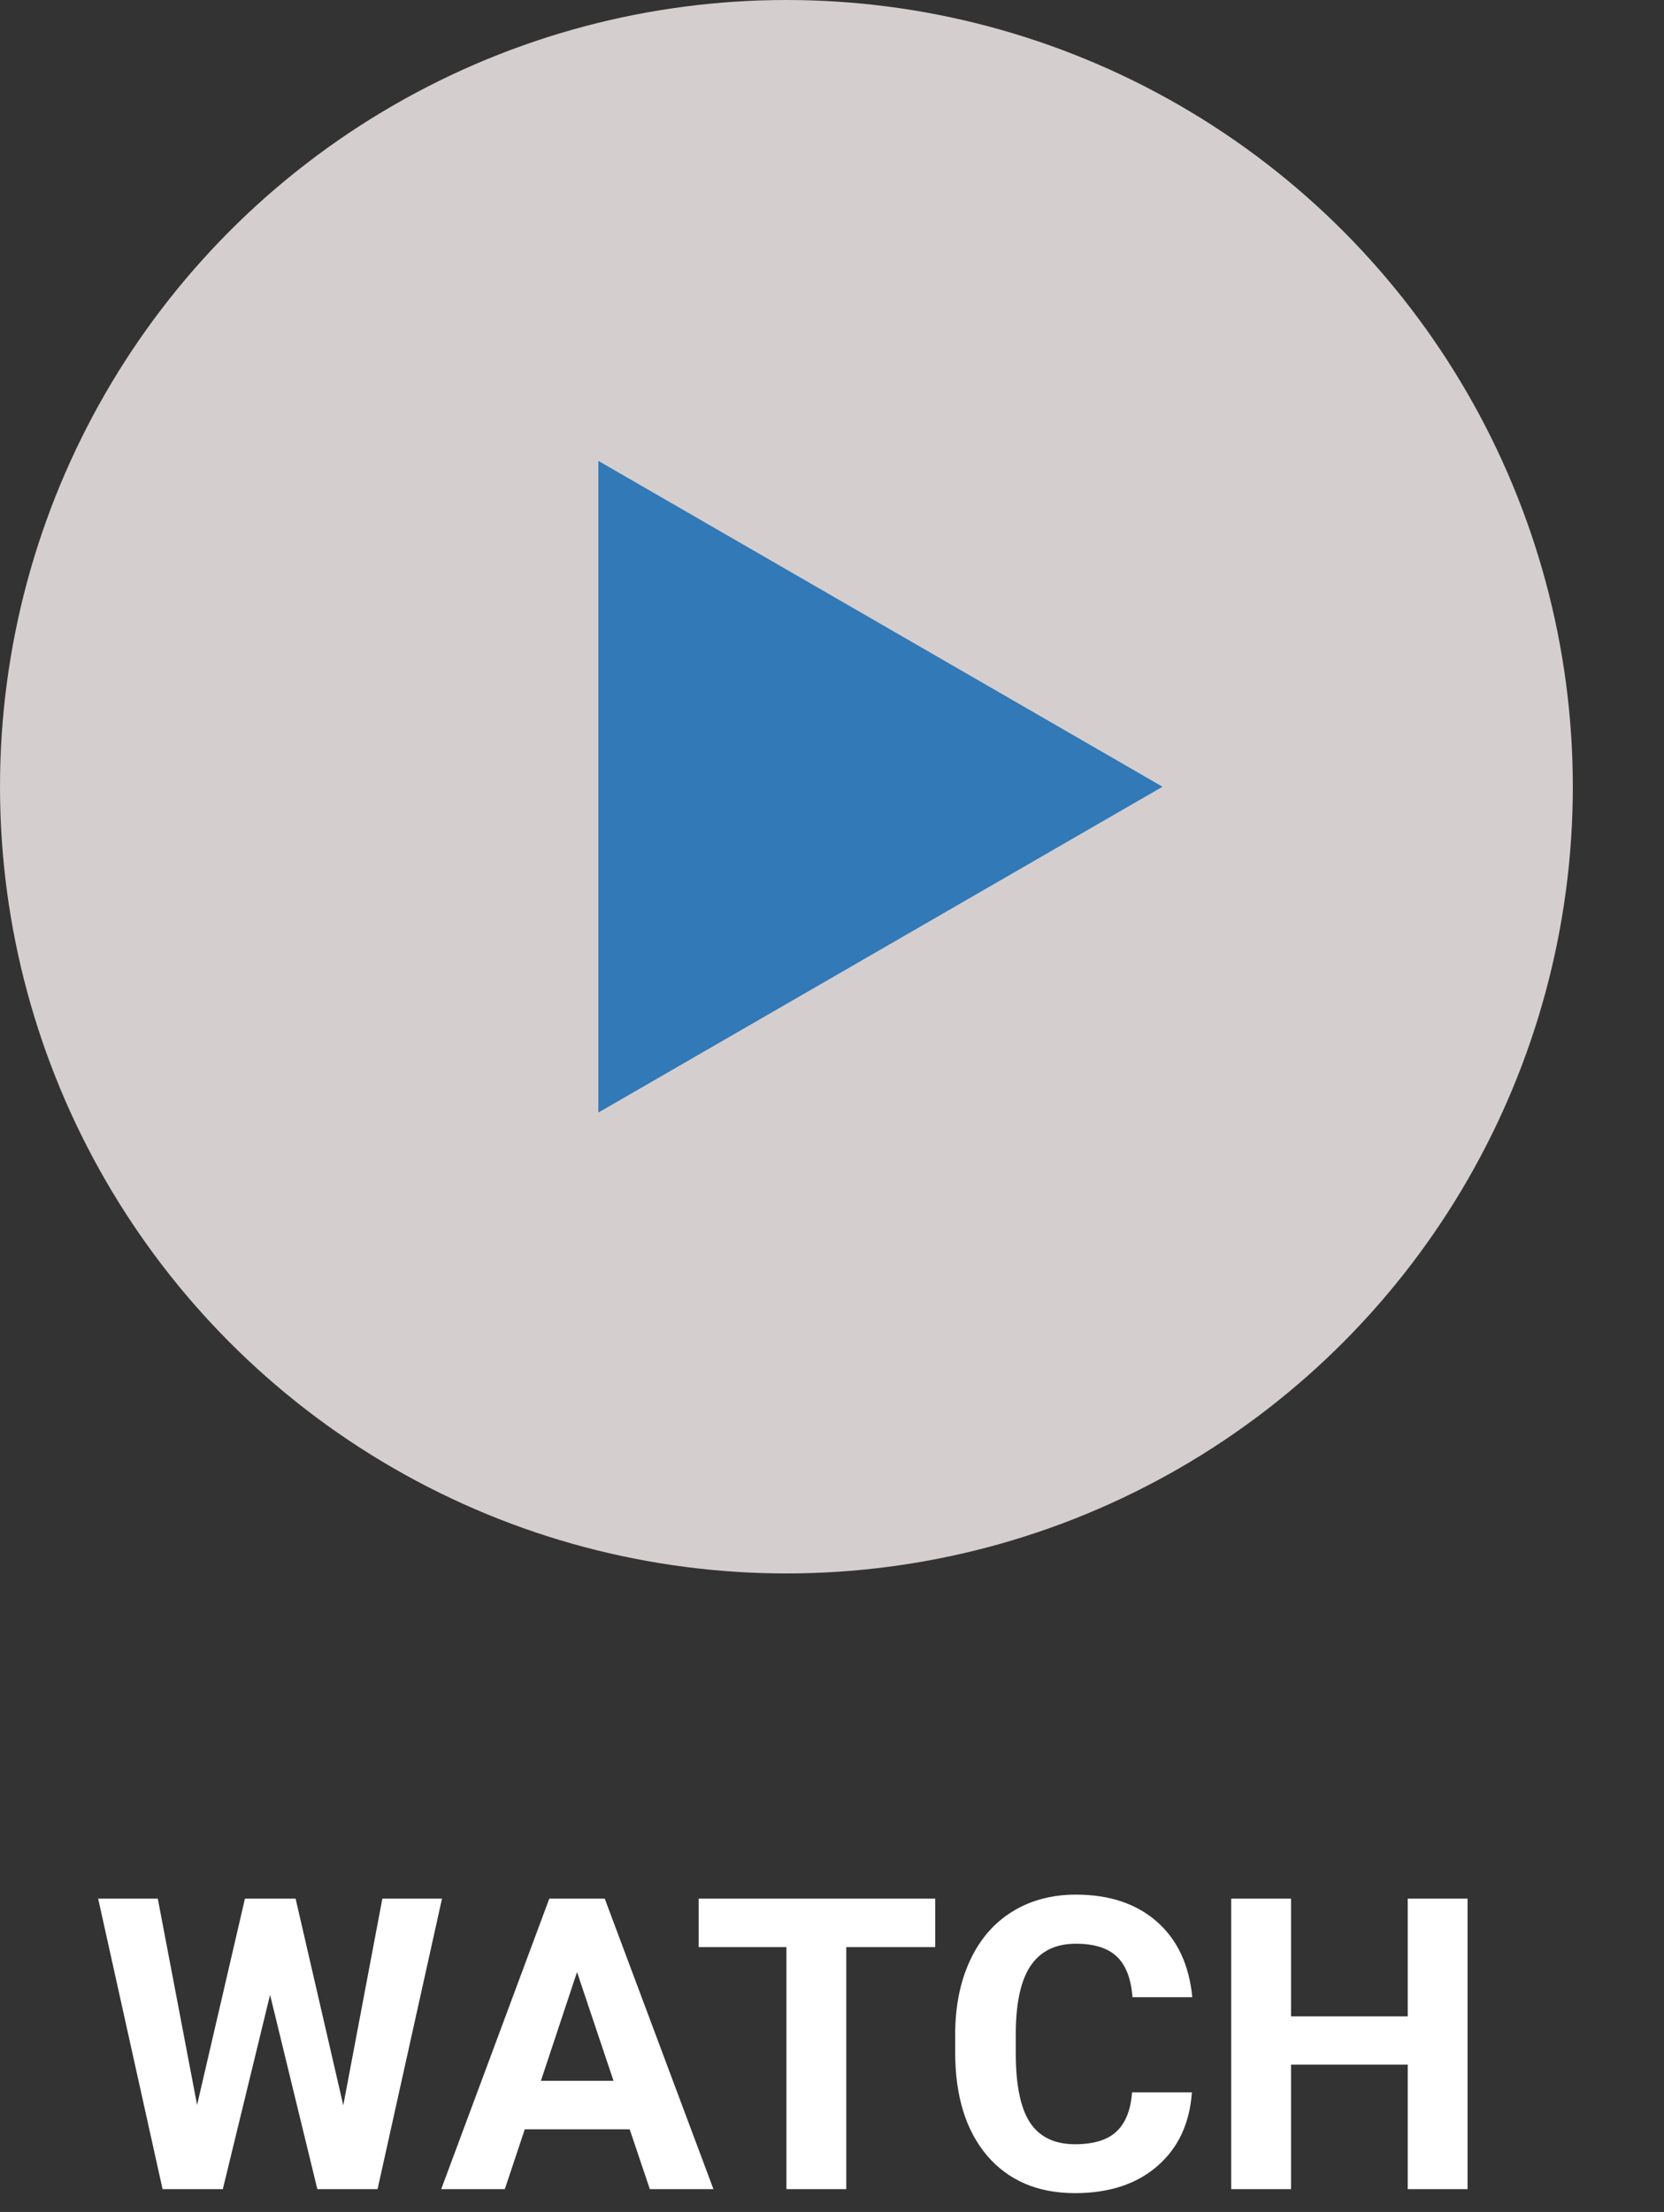 <svg width="73" height="97" viewBox="0 0 73 97" fill="none" xmlns="http://www.w3.org/2000/svg">
<rect x="0" y="0" width="73" height="97" fill="#333333" stroke="none"/>
<path d="M15.06 92.325L16.774 83.26H19.391L16.564 96H13.922L11.848 87.478L9.775 96H7.132L4.306 83.26H6.922L8.646 92.308L10.746 83.26H12.968L15.06 92.325ZM27.624 93.375H23.022L22.147 96H19.356L24.098 83.26H26.53L31.299 96H28.508L27.624 93.375ZM23.73 91.249H26.915L25.314 86.48L23.73 91.249ZM41.029 85.387H37.126V96H34.501V85.387H30.651V83.26H41.029V85.387ZM52.289 91.756C52.19 93.127 51.683 94.206 50.767 94.994C49.857 95.781 48.655 96.175 47.162 96.175C45.529 96.175 44.243 95.627 43.303 94.53C42.37 93.428 41.904 91.917 41.904 89.998V89.219C41.904 87.994 42.119 86.915 42.551 85.982C42.983 85.048 43.598 84.334 44.397 83.838C45.202 83.336 46.136 83.085 47.197 83.085C48.667 83.085 49.851 83.479 50.749 84.267C51.648 85.054 52.167 86.159 52.307 87.583H49.682C49.618 86.76 49.387 86.165 48.991 85.798C48.6 85.425 48.002 85.238 47.197 85.238C46.322 85.238 45.666 85.553 45.228 86.183C44.797 86.807 44.575 87.778 44.563 89.097V90.059C44.563 91.436 44.77 92.442 45.185 93.078C45.605 93.713 46.264 94.031 47.162 94.031C47.973 94.031 48.577 93.848 48.973 93.48C49.376 93.107 49.606 92.532 49.664 91.756H52.289ZM64.382 96H61.757V90.54H56.638V96H54.013V83.26H56.638V88.423H61.757V83.26H64.382V96Z" fill="white"/>
<circle opacity="0.8" cx="34.5" cy="34.5" r="34.5" fill="#FDF5F5"/>
<path d="M51 34.5L26.25 48.789L26.25 20.211L51 34.5Z" fill="#3179B7"/>
</svg>
